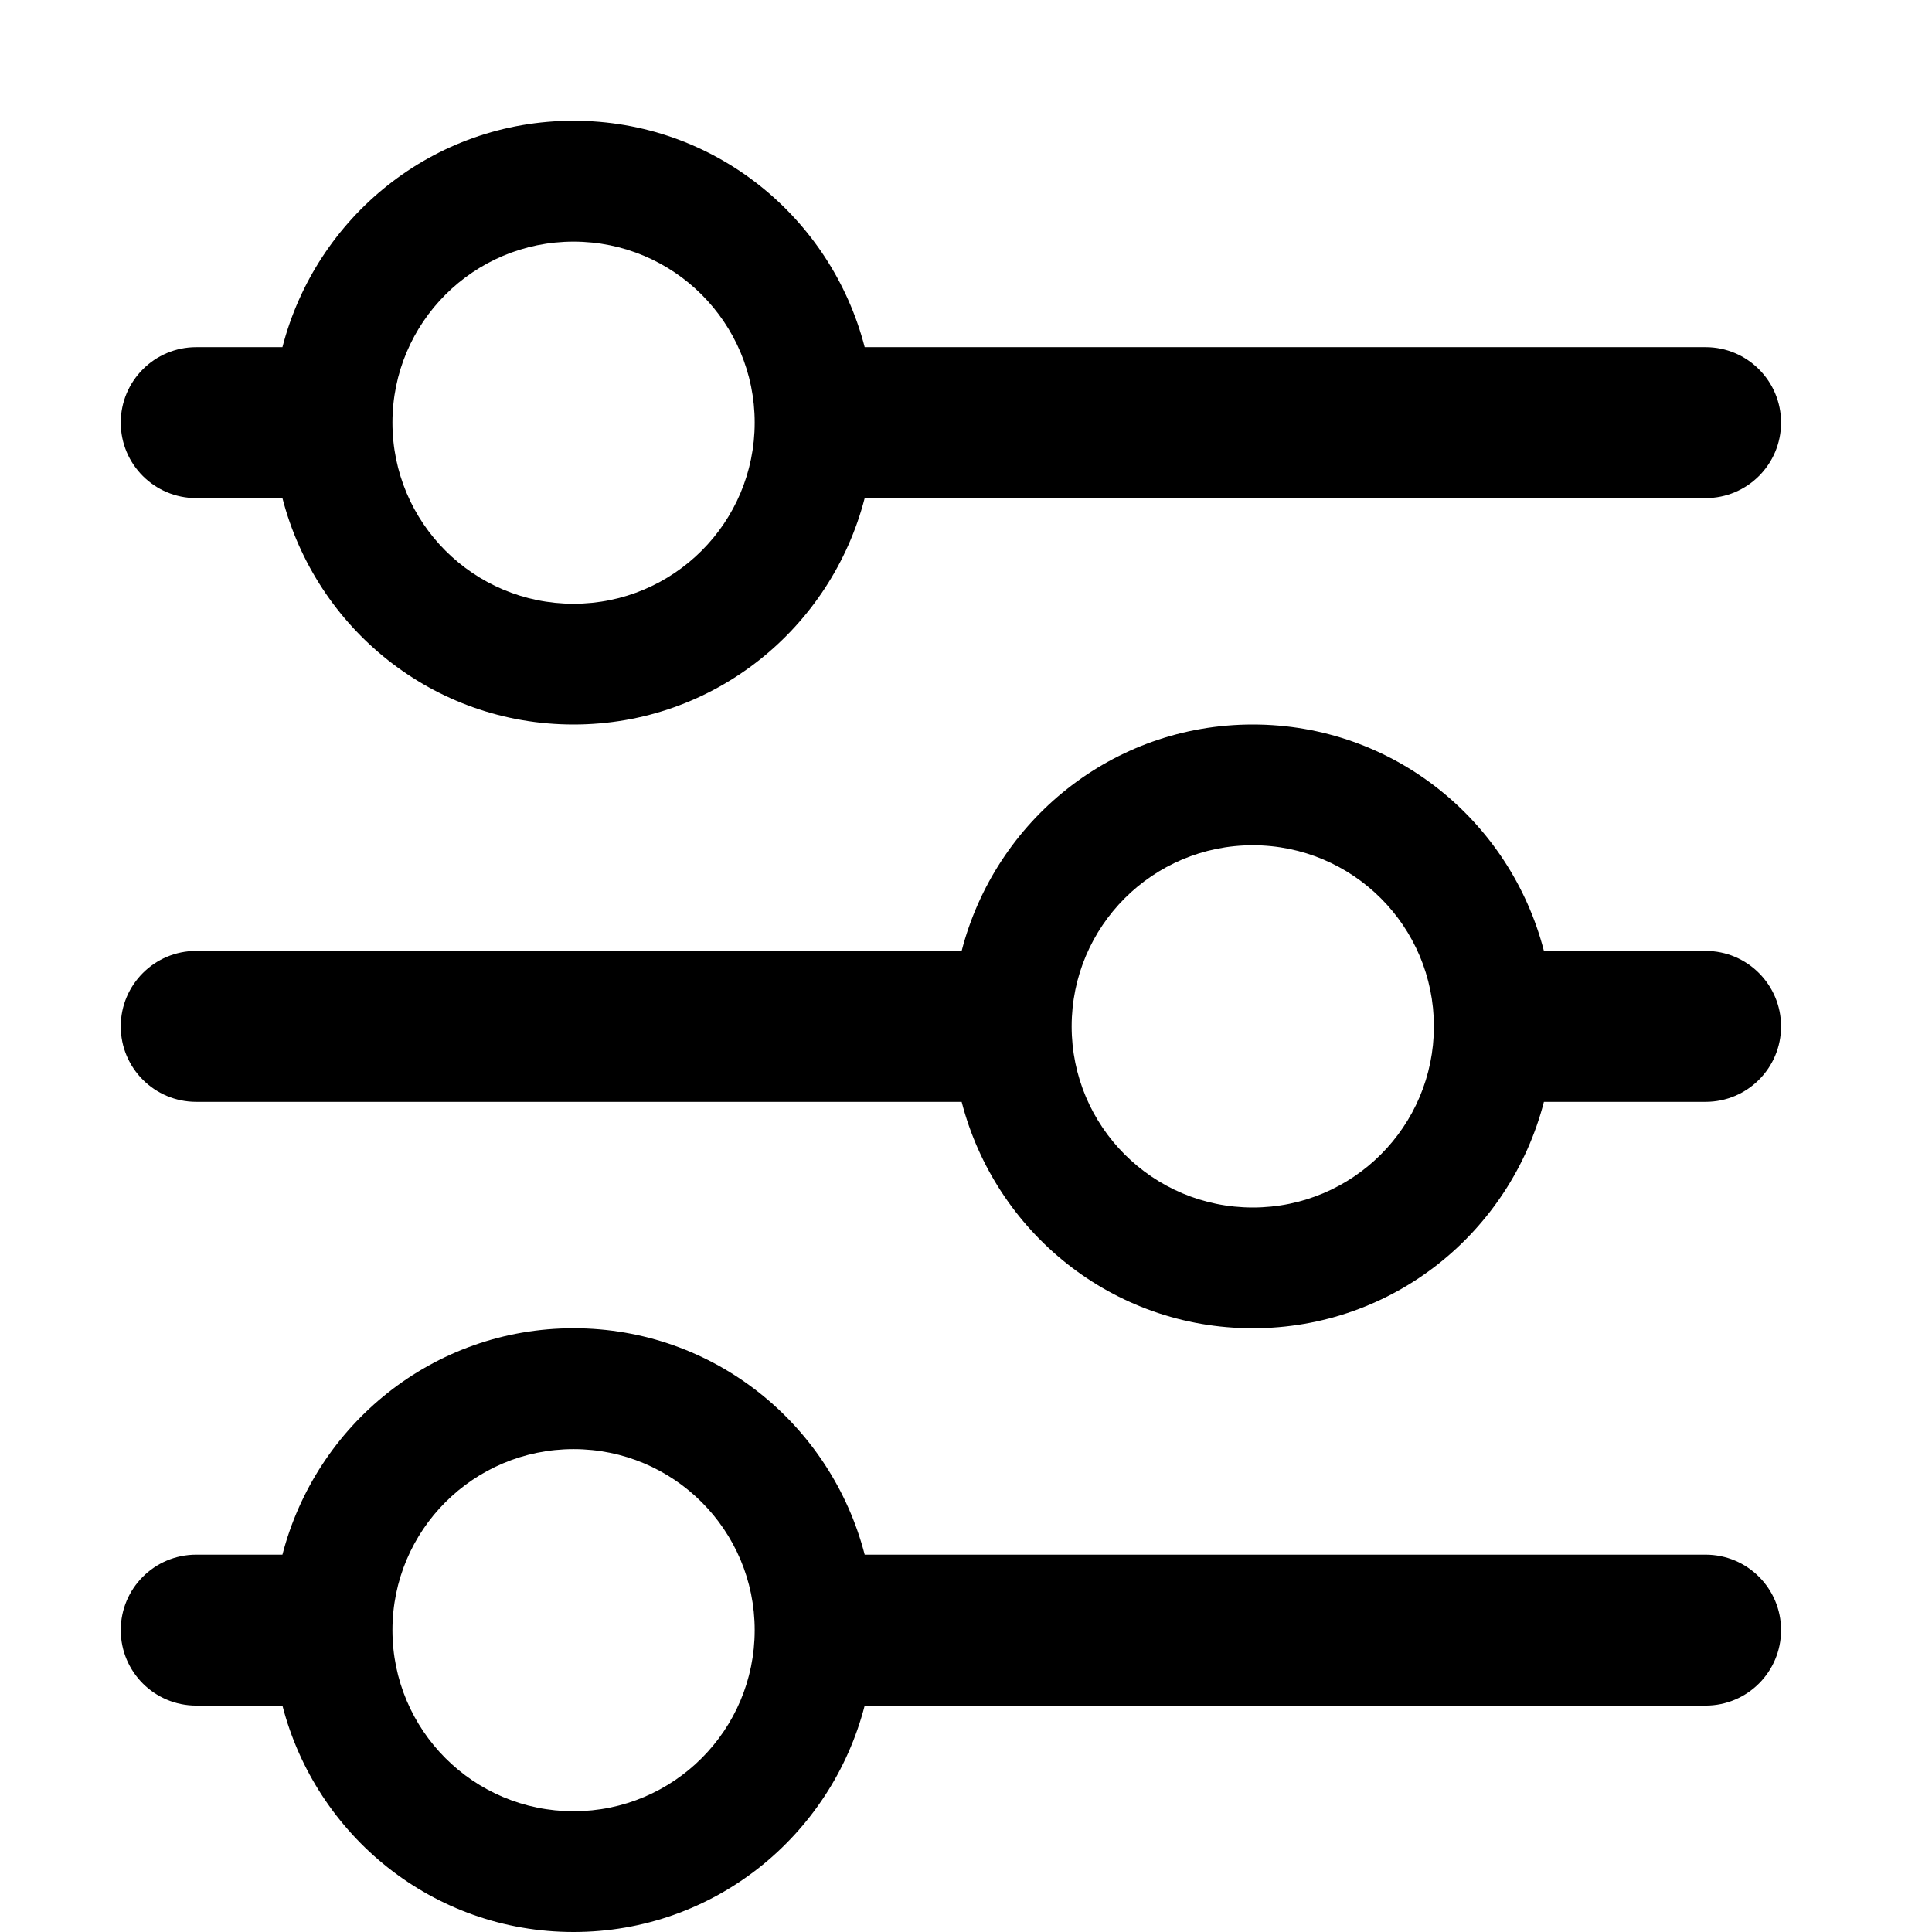 <svg width="16" height="16" viewBox="0 0 16 16" fill="none" xmlns="http://www.w3.org/2000/svg">
<path fill-rule="evenodd" clip-rule="evenodd" d="M10.375 10C9.546 10 8.875 9.328 8.875 8.5C8.875 7.672 9.546 7 10.375 7C11.204 7 11.875 7.672 11.875 8.5C11.875 9.328 11.204 10 10.375 10ZM14.125 7.875H12.786C12.508 6.798 11.539 6 10.375 6C9.211 6 8.242 6.798 7.964 7.875H1.625C1.28 7.875 1 8.155 1 8.5C1 8.846 1.28 9.125 1.625 9.125H7.964C8.242 10.202 9.211 11 10.375 11C11.539 11 12.508 10.202 12.786 9.125H14.125C14.47 9.125 14.75 8.846 14.75 8.5C14.75 8.155 14.47 7.875 14.125 7.875ZM4.75 5C3.921 5 3.25 4.328 3.25 3.5C3.25 2.672 3.921 2.001 4.75 2.001C5.579 2.001 6.25 2.672 6.25 3.5C6.25 4.328 5.579 5 4.75 5ZM14.125 2.875H7.161C6.883 1.798 5.914 1 4.75 1C3.586 1 2.617 1.798 2.339 2.875H1.625C1.28 2.875 1 3.155 1 3.5C1 3.846 1.28 4.125 1.625 4.125H2.339C2.617 5.202 3.586 6 4.75 6C5.914 6 6.883 5.202 7.161 4.125H14.125C14.47 4.125 14.75 3.846 14.75 3.5C14.75 3.155 14.47 2.875 14.125 2.875ZM4.75 15C3.921 15 3.25 14.328 3.25 13.5C3.25 12.672 3.921 12.001 4.75 12.001C5.579 12.001 6.25 12.672 6.25 13.5C6.25 14.328 5.579 15 4.75 15ZM14.125 12.875H7.161C6.883 11.799 5.914 11 4.75 11C3.586 11 2.617 11.799 2.339 12.875H1.625C1.28 12.875 1 13.154 1 13.5C1 13.846 1.28 14.125 1.625 14.125H2.339C2.617 15.202 3.586 16 4.75 16C5.914 16 6.883 15.202 7.161 14.125H14.125C14.47 14.125 14.75 13.846 14.75 13.5C14.75 13.154 14.47 12.875 14.125 12.875Z" fill="black"/>
</svg>
